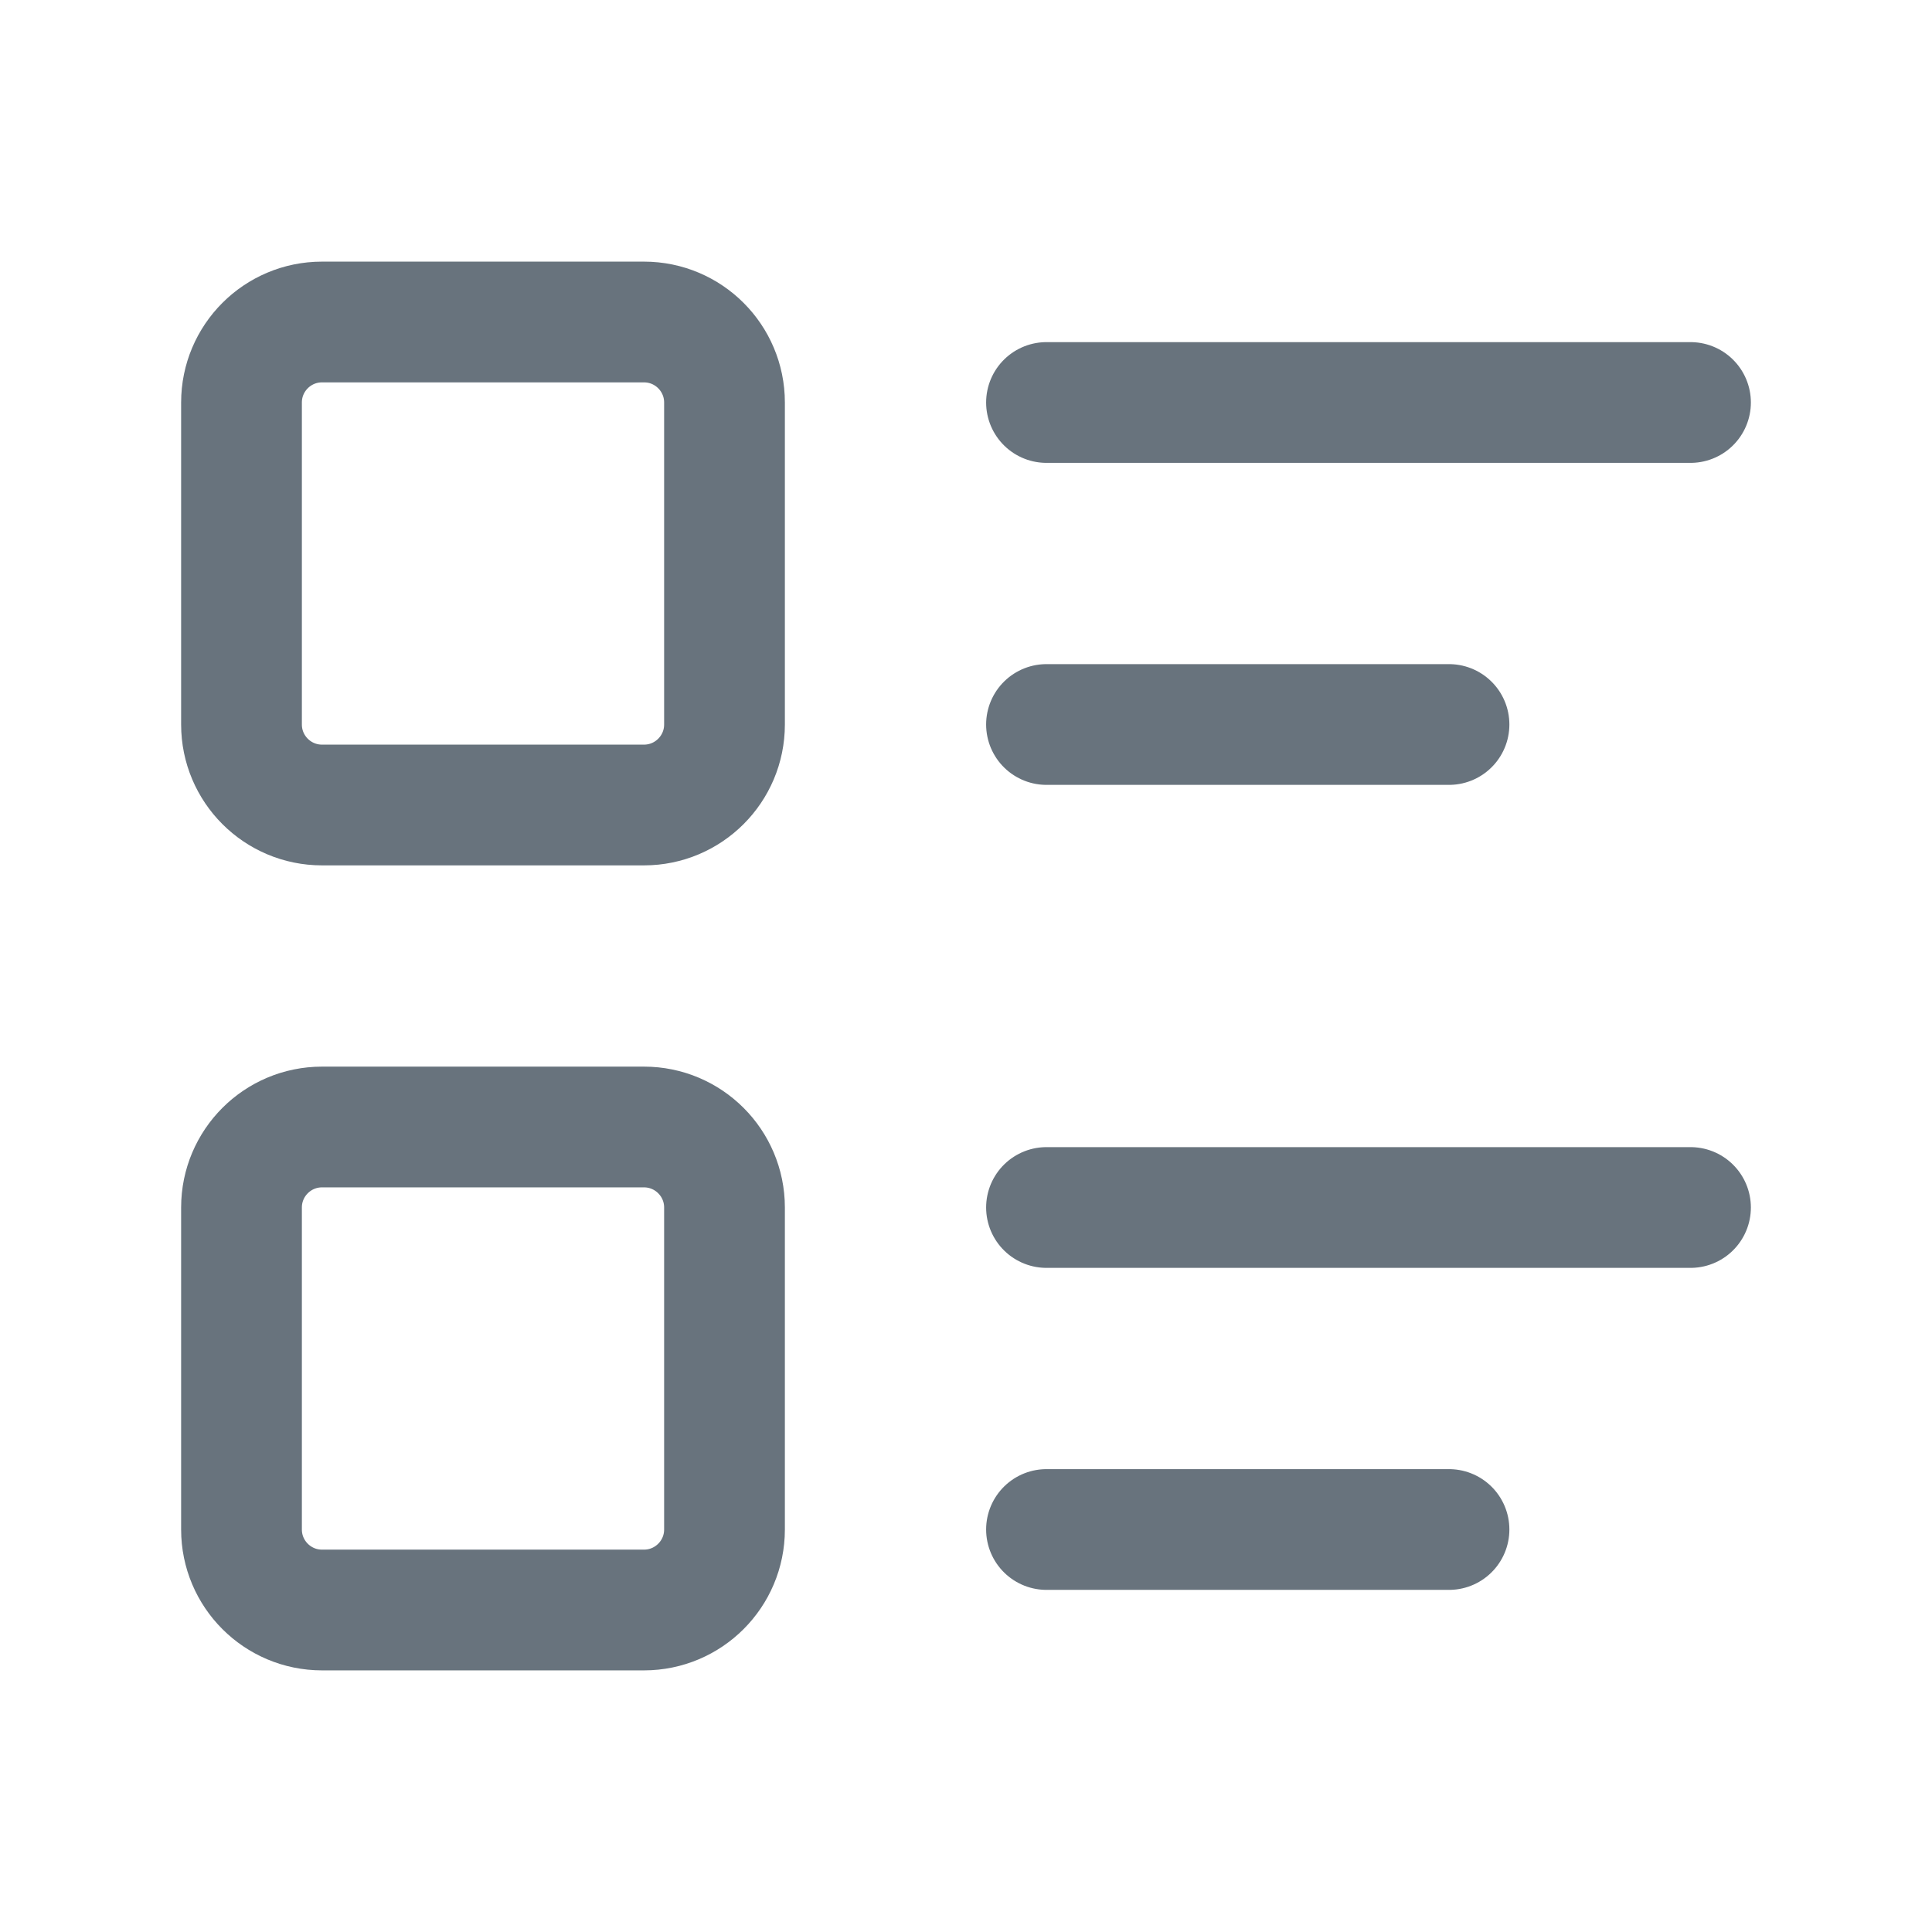 <svg xmlns="http://www.w3.org/2000/svg" width="24" height="24" fill="none" viewBox="0 0 24 24"><path stroke="#68737D" stroke-linecap="round" stroke-linejoin="round" stroke-width="1.5" d="M13 5H21M13 9H18M13 15H21M13 19H18M4 4H8C8.552 4 9 4.448 9 5V9C9 9.552 8.552 10 8 10H4C3.448 10 3 9.552 3 9V5C3 4.448 3.448 4 4 4ZM4 14H8C8.552 14 9 14.448 9 15V19C9 19.552 8.552 20 8 20H4C3.448 20 3 19.552 3 19V15C3 14.448 3.448 14 4 14Z"/></svg>